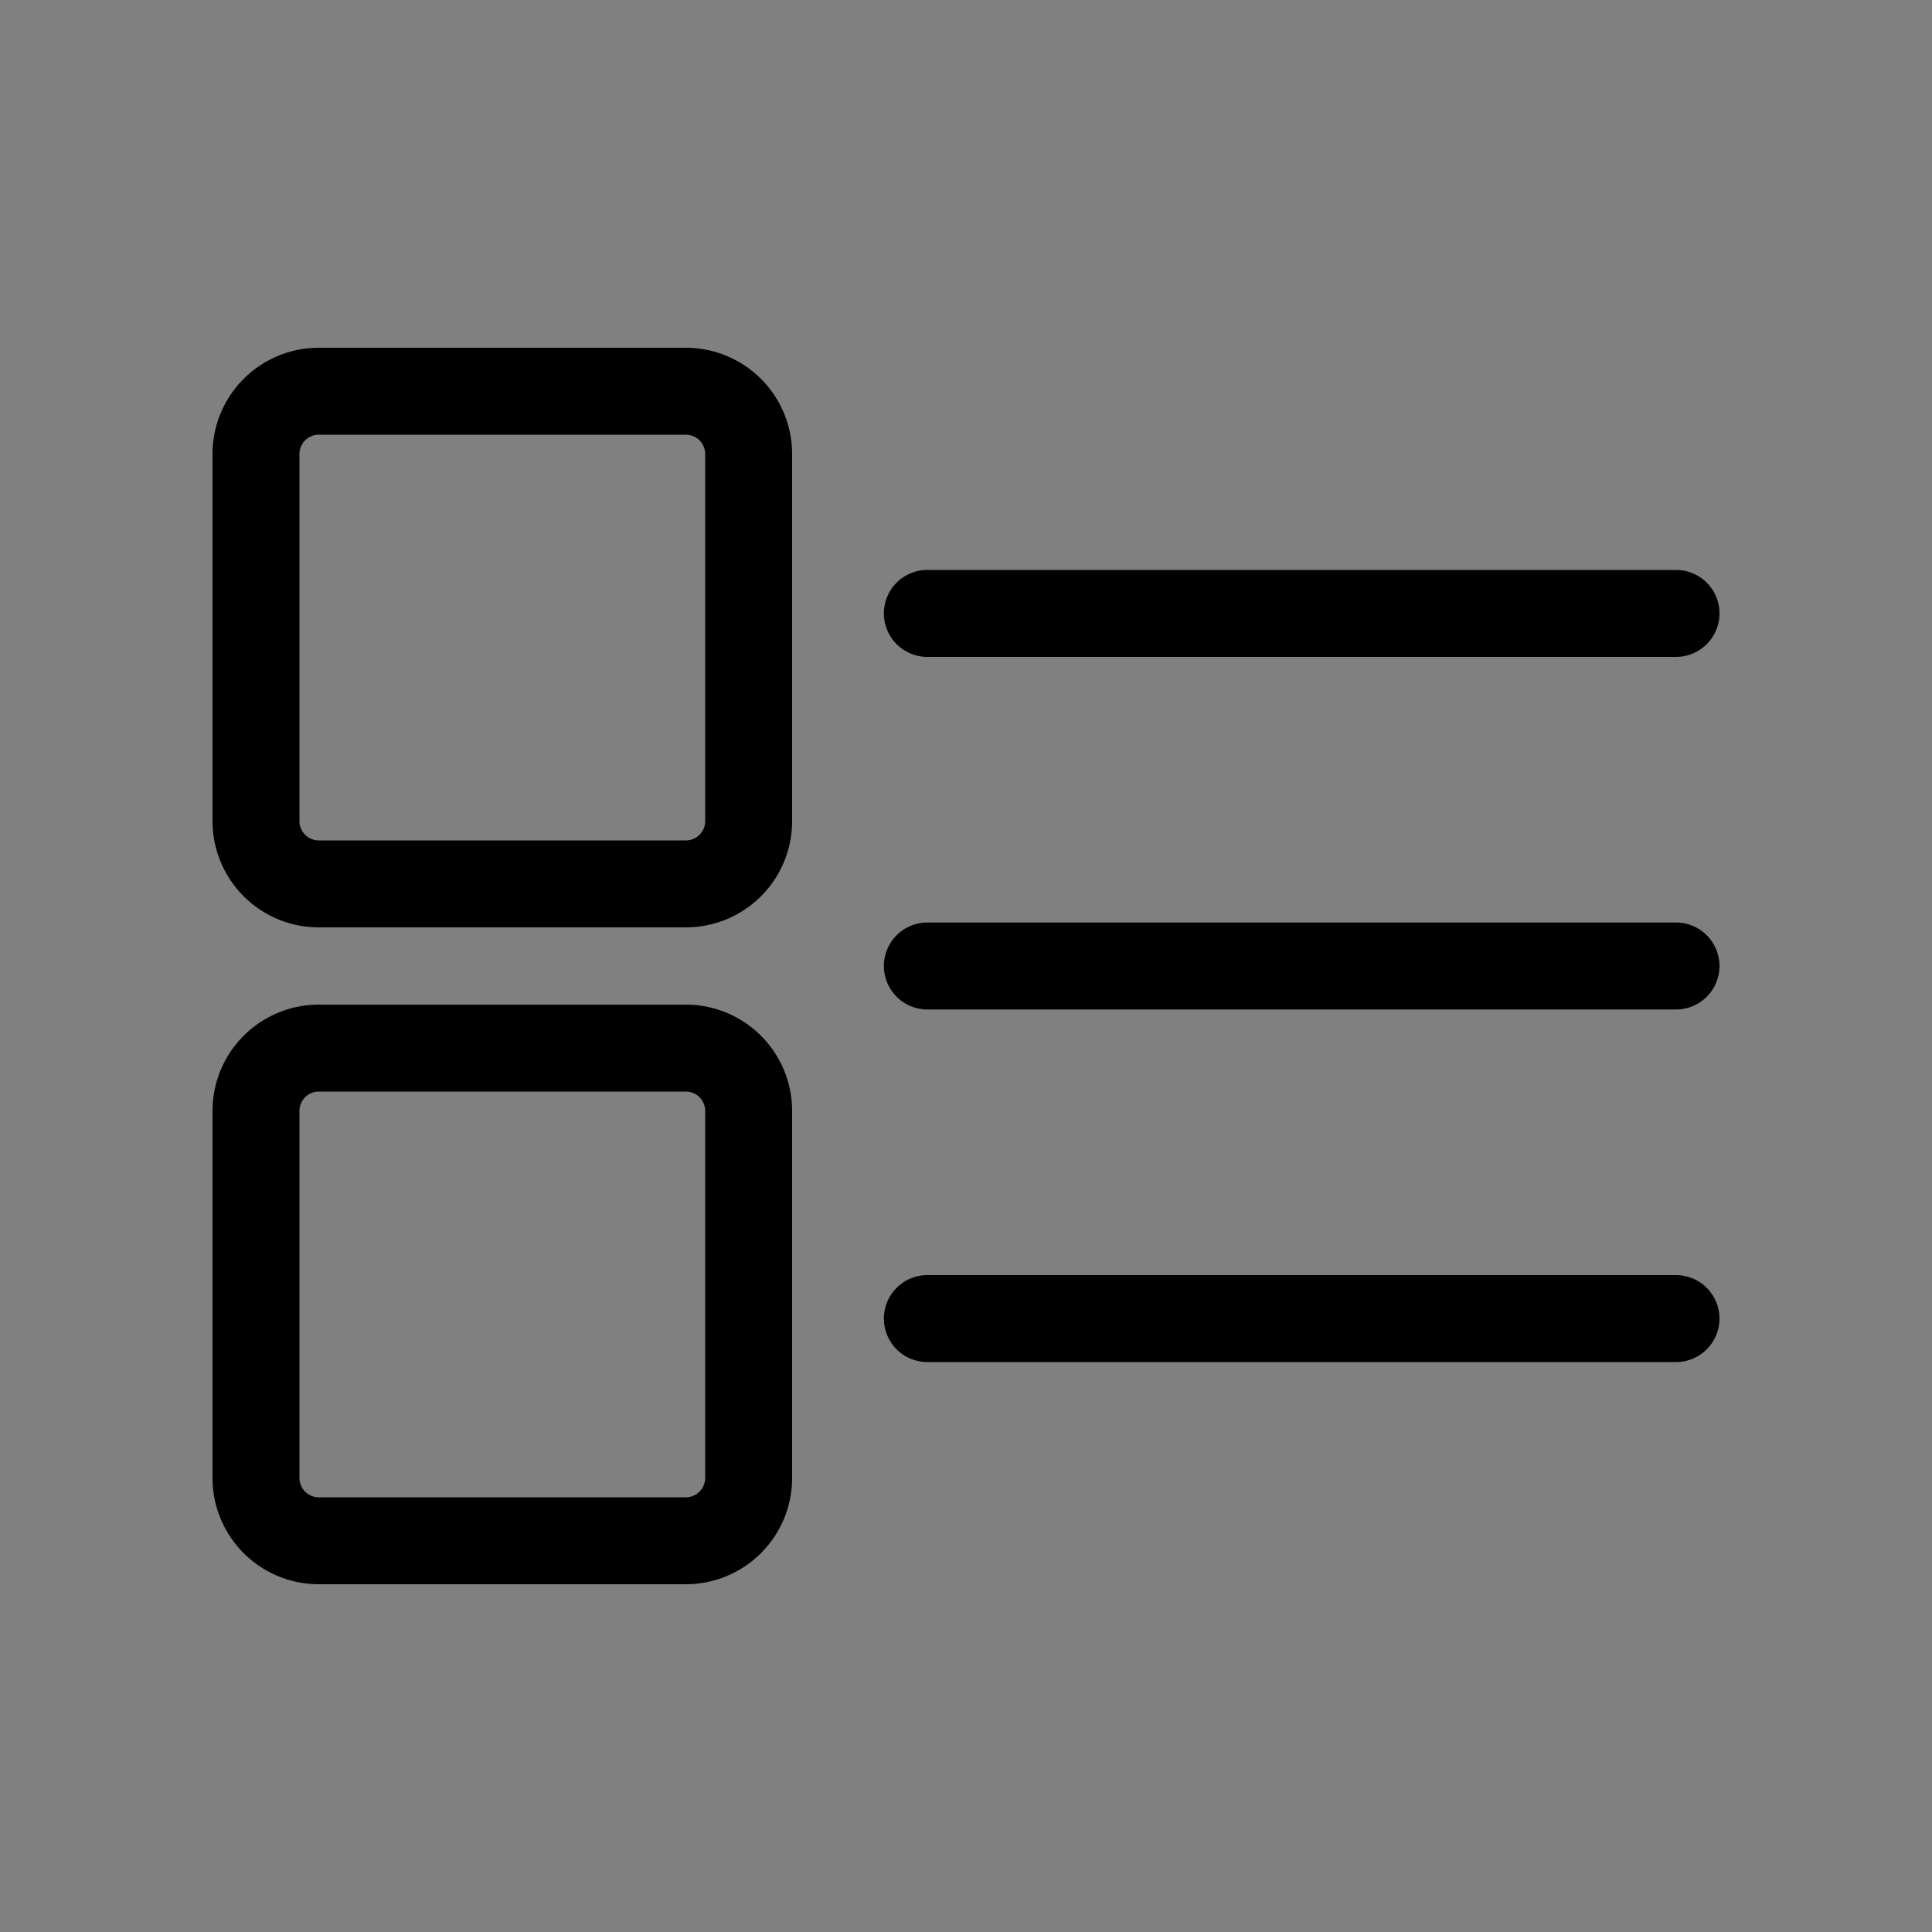 <?xml version="1.0" standalone="no"?><!DOCTYPE svg PUBLIC "-//W3C//DTD SVG 1.1//EN" "http://www.w3.org/Graphics/SVG/1.1/DTD/svg11.dtd"><svg class="icon" width="200px" height="200.00px" viewBox="0 0 1024 1024" version="1.1" xmlns="http://www.w3.org/2000/svg"><rect x="0" y="0" width="1024" height="1024" fill="#808080" stroke="none"/><path d="M491.52 325.12h396.8" fill="#FFFFFF" /><path d="M468.48 325.12a23.04 23.04 0 0 1 23.04-23.04h396.8a23.04 23.04 0 0 1 23.04 23.04 23.04 23.04 0 0 1-23.04 23.04H491.52a23.04 23.04 0 0 1-23.04-23.04z"  /><path d="M491.52 512h396.8" fill="#FFFFFF" /><path d="M468.48 512a23.04 23.04 0 0 1 23.04-23.04h396.8a23.04 23.04 0 0 1 23.04 23.04 23.04 23.04 0 0 1-23.04 23.04H491.52a23.04 23.04 0 0 1-23.04-23.04z"  /><path d="M491.52 698.88h396.8" fill="#FFFFFF" /><path d="M468.48 698.88a23.04 23.04 0 0 1 23.04-23.04h396.8a23.04 23.04 0 0 1 23.04 23.04 23.04 23.04 0 0 1-23.04 23.04H491.52a23.04 23.04 0 0 1-23.04-23.04z"  /><path d="M168.96 230.4a10.24 10.24 0 0 0-10.24 10.24v194.56a10.24 10.24 0 0 0 10.24 10.24h194.56a10.24 10.24 0 0 0 10.24-10.24V240.64a10.24 10.24 0 0 0-10.24-10.24H168.96m0-46.08h194.56a56.32 56.32 0 0 1 56.32 56.32v194.56a56.32 56.32 0 0 1-56.32 56.32H168.96a56.32 56.32 0 0 1-56.32-56.32V240.64a56.32 56.32 0 0 1 56.32-56.32z"  /><path d="M168.96 578.56a10.24 10.24 0 0 0-10.24 10.24v194.56a10.24 10.24 0 0 0 10.24 10.24h194.56a10.24 10.24 0 0 0 10.24-10.24v-194.56a10.24 10.24 0 0 0-10.24-10.24H168.96m0-46.08h194.56a56.32 56.32 0 0 1 56.32 56.32v194.56a56.32 56.32 0 0 1-56.32 56.32H168.96a56.32 56.32 0 0 1-56.32-56.32v-194.56a56.32 56.32 0 0 1 56.32-56.32z"  /></svg>